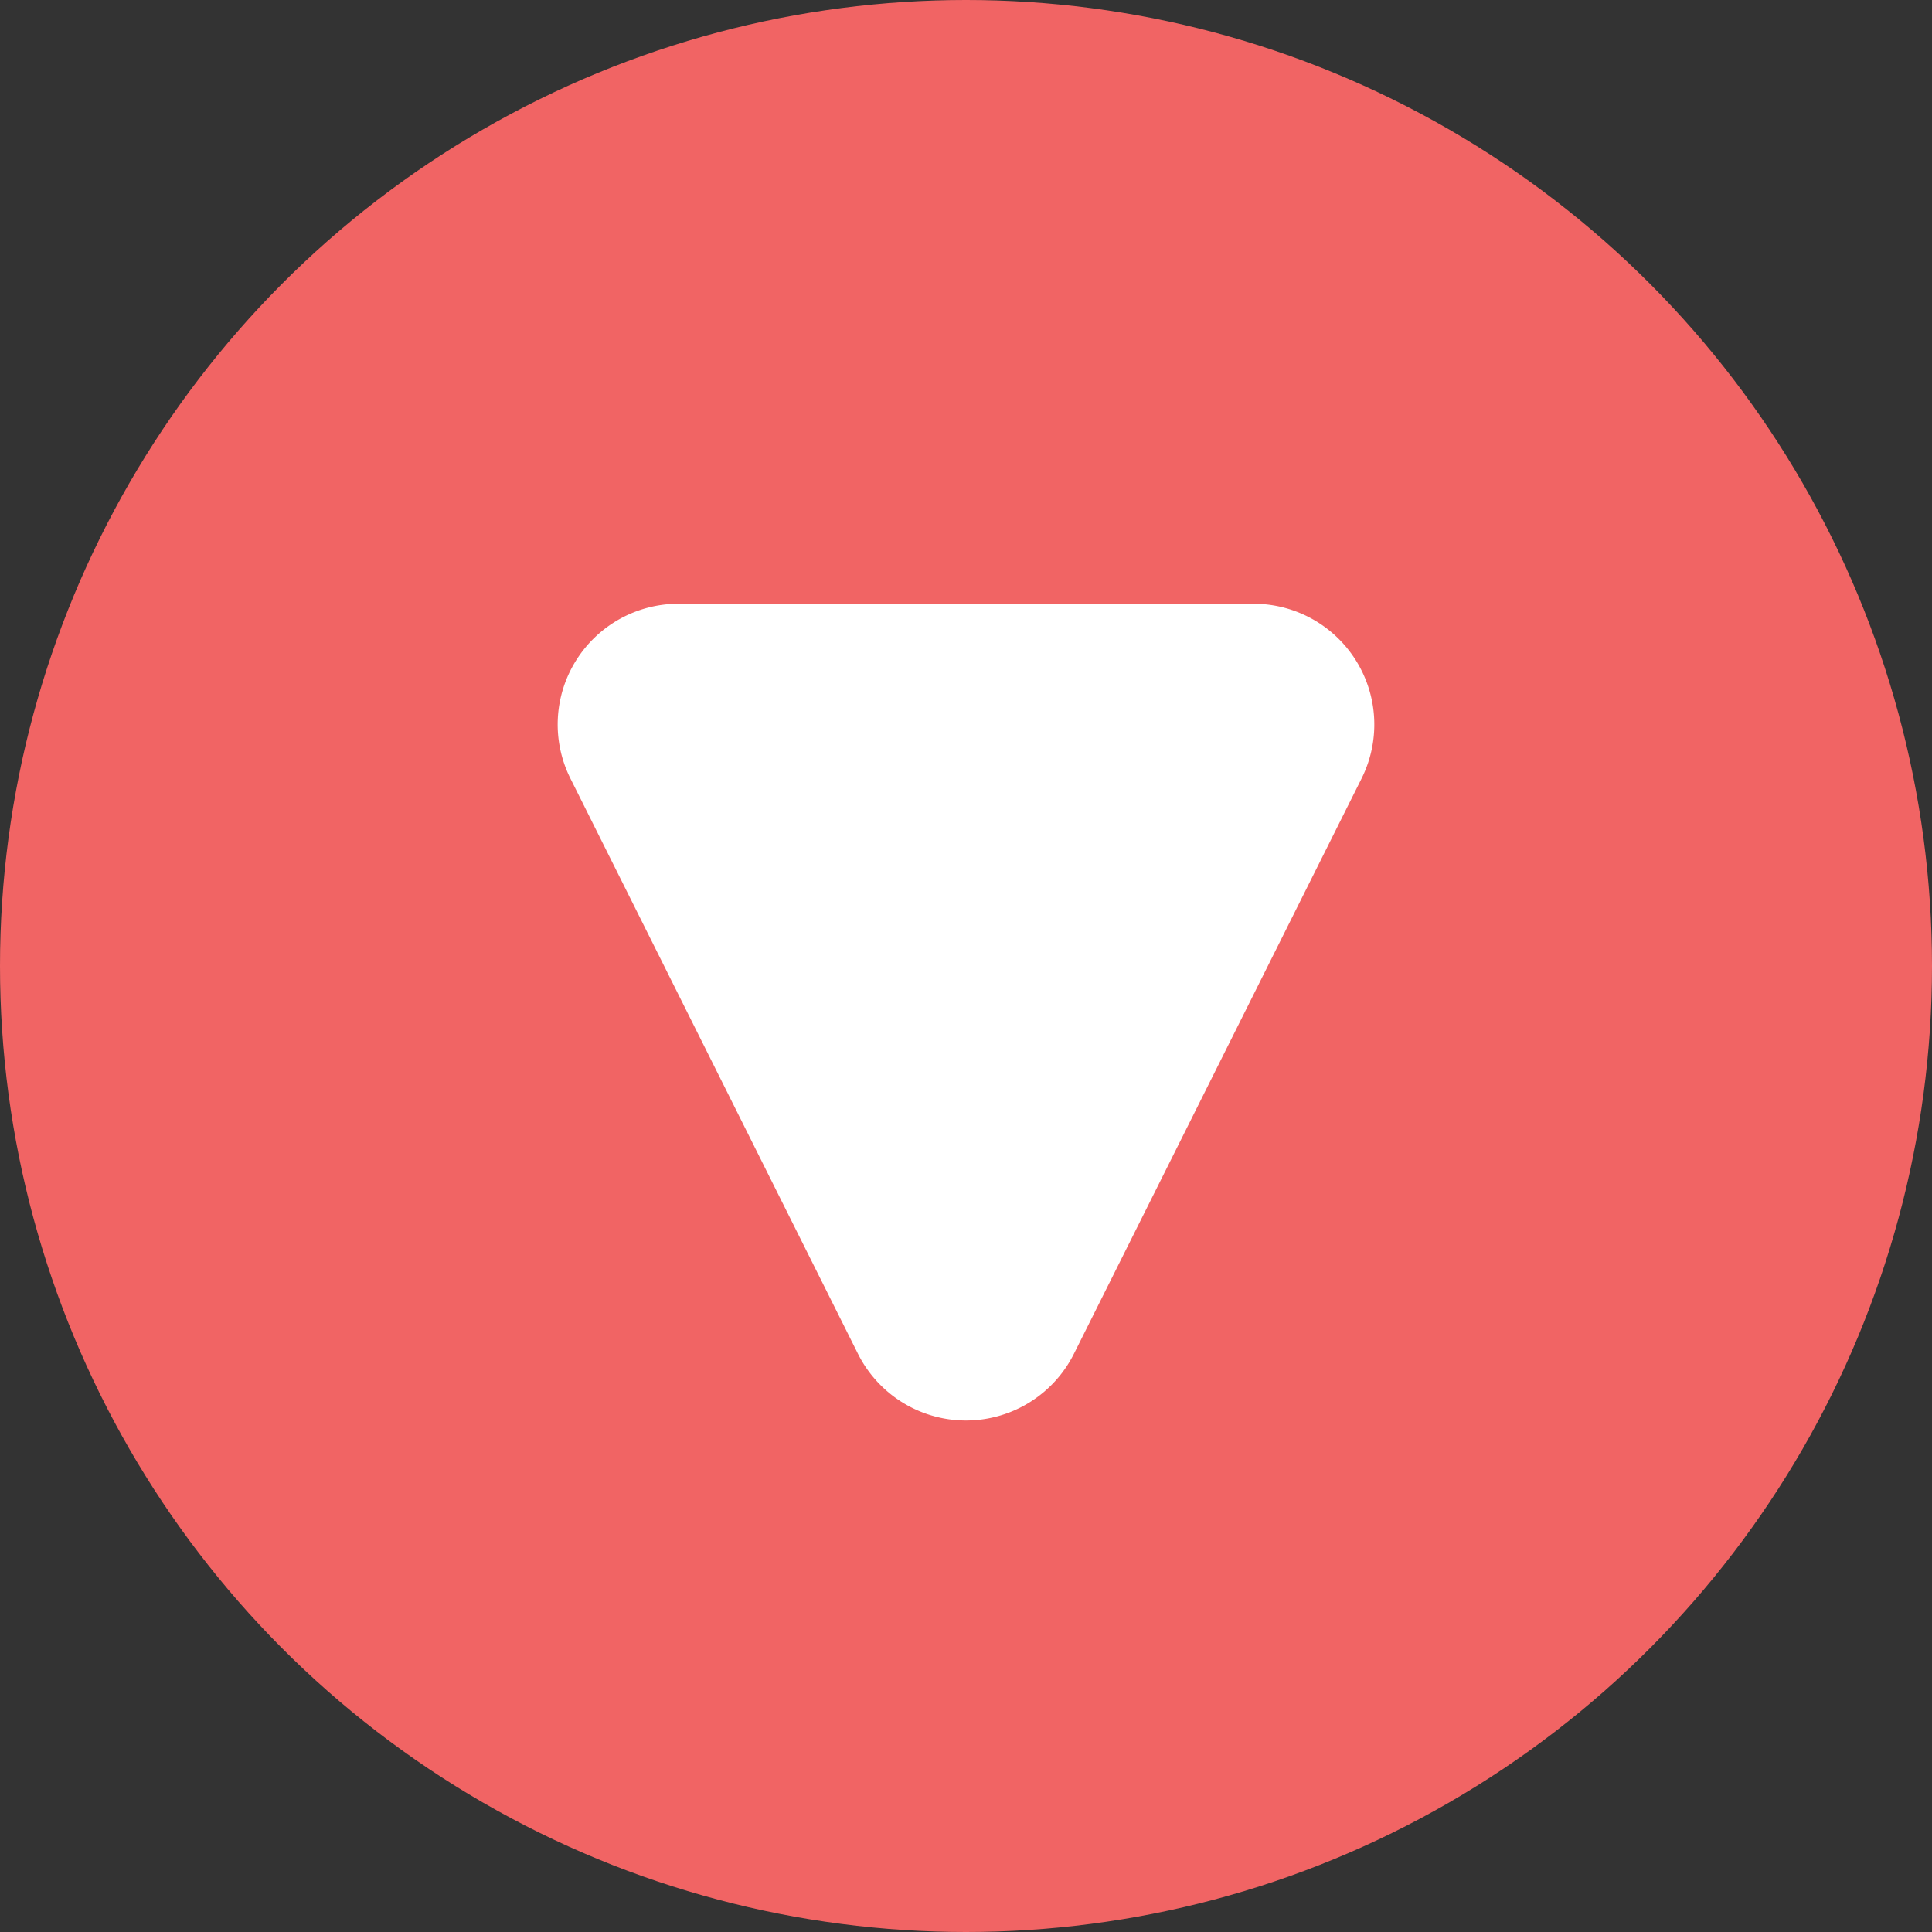 <svg xmlns="http://www.w3.org/2000/svg" width="16" height="16" viewBox="0 0 16 16">
    <rect x="0" y="0" width="16" height="16" fill="#333333" stroke="none"/>
    <g transform="translate(-583 -332)">
        <circle cx="8" cy="8" r="8" fill="#f16464" transform="translate(583 332)"/>
        <path fill="#fff" d="M3.106 1.789a1 1 0 0 1 1.789 0l2.381 4.764A1 1 0 0 1 6.382 8H1.618a1 1 0 0 1-.894-1.447z" transform="rotate(180 297.5 172.5)"/>
    </g>
</svg>
